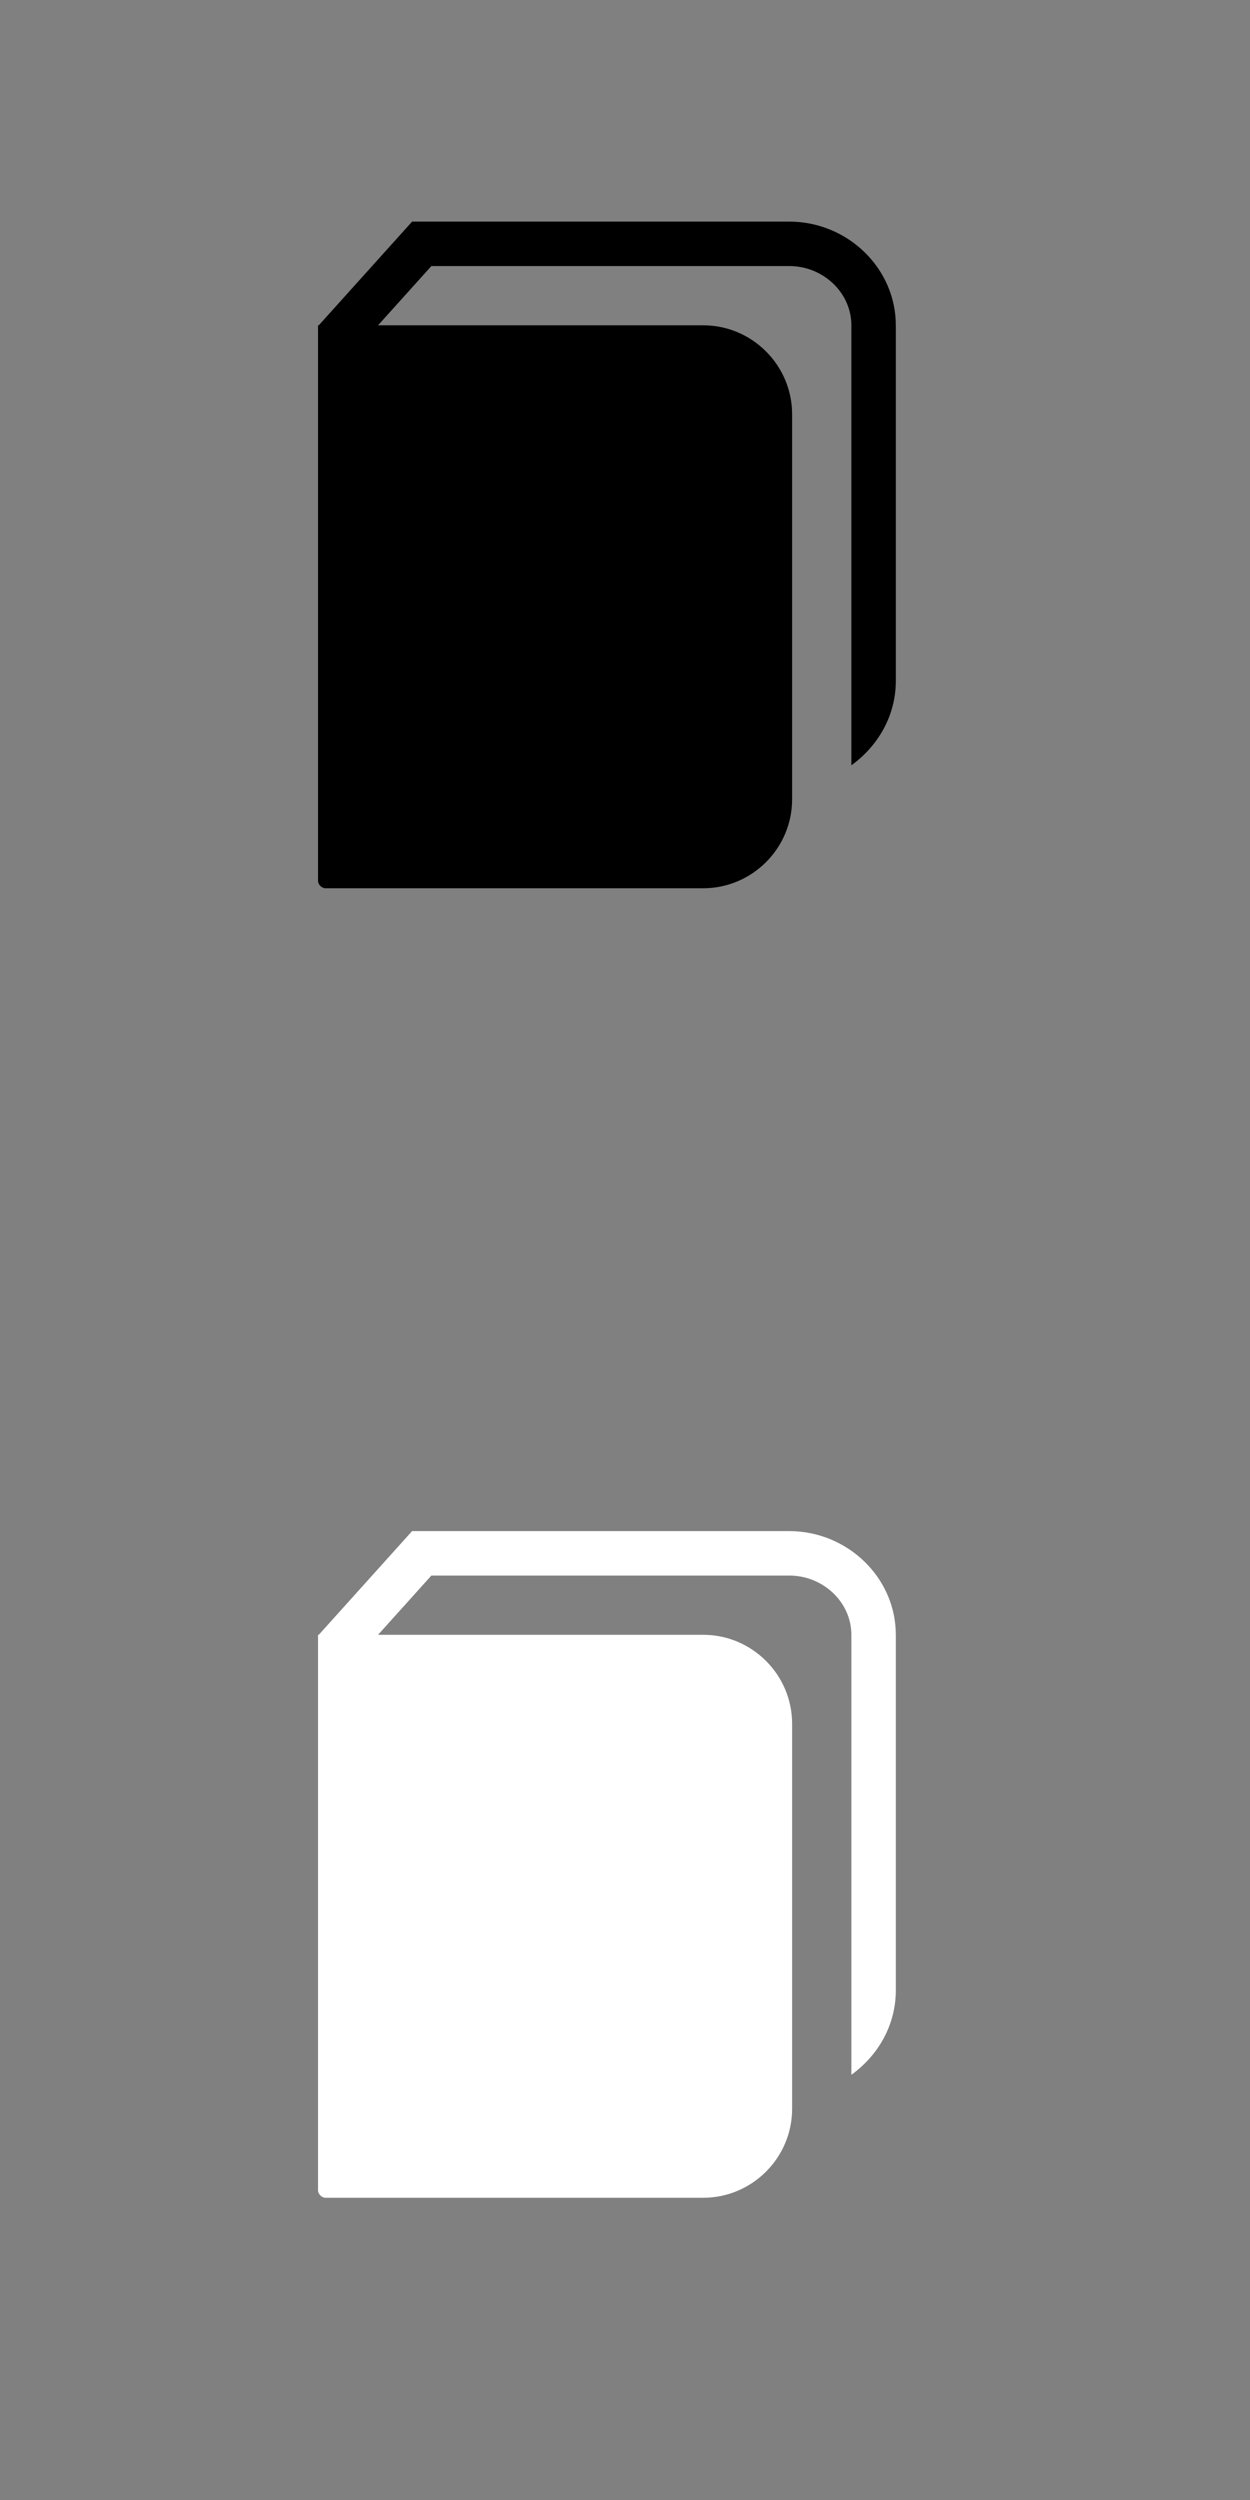 <?xml version="1.0" encoding="UTF-8" standalone="no"?>
<svg
   xmlns:dc="http://purl.org/dc/elements/1.1/"
   xmlns:cc="http://creativecommons.org/ns#"
   xmlns:rdf="http://www.w3.org/1999/02/22-rdf-syntax-ns#"
   xmlns:svg="http://www.w3.org/2000/svg"
   xmlns="http://www.w3.org/2000/svg"
   xmlns:sodipodi="http://sodipodi.sourceforge.net/DTD/sodipodi-0.dtd"
   xmlns:inkscape="http://www.inkscape.org/namespaces/inkscape"
   width="300pt"
   height="600pt"
   version="1.1"
   viewBox="0 0 300 600"
   id="svg4299"
   inkscape:version="0.91 r13725"
   sodipodi:docname="authorsuggest.svg">
  <rect x="0" y="0" width="300" height="600" fill="#808080" stroke="none"/>
  <defs
     id="defs4305" />
  <sodipodi:namedview
     pagecolor="#ffffff"
     bordercolor="#666666"
     borderopacity="1"
     objecttolerance="10"
     gridtolerance="10"
     guidetolerance="10"
     inkscape:pageopacity="0"
     inkscape:pageshadow="2"
     inkscape:window-width="1225"
     inkscape:window-height="799"
     id="namedview4303"
     showgrid="false"
     showguides="false"
     inkscape:zoom="0.70710678"
     inkscape:cx="54.496484"
     inkscape:cy="376.96097"
     inkscape:window-x="0"
     inkscape:window-y="0"
     inkscape:window-maximized="0"
     inkscape:current-layer="svg4299" />
  <path
     d="m 214.997,78.073 0,85.333 c 0,8.354 -4.264,15.646 -10.667,20.263 l 0,-19.374 0,-1.069 0,-85.152 c 0,-7.819 -6.757,-14.222 -14.93,-14.222 l -85.868,0 -12.799,14.222 78.041,0 c 11.736,0 21.333,9.597 21.333,21.333 l 0,92.444 c 0,11.736 -9.597,21.333 -21.333,21.333 l -90.667,0 c -0.889,0 -1.778,-0.889 -1.778,-1.778 l 0,-133.333 0.181,0 22.396,-24.889 90.485,0 c 14.049,0 25.604,11.201 25.604,24.889 z"
     id="path4301"
     inkscape:connector-curvature="0" />
  <path
     inkscape:connector-curvature="0"
     id="path4309"
     d="m 214.997,392.353 0,85.333 c 0,8.354 -4.264,15.646 -10.667,20.263 l 0,-19.374 0,-1.069 0,-85.152 c 0,-7.819 -6.757,-14.222 -14.93,-14.222 l -85.868,0 -12.799,14.222 78.041,0 c 11.736,0 21.333,9.597 21.333,21.333 l 0,92.444 c 0,11.736 -9.597,21.333 -21.333,21.333 l -90.667,0 c -0.889,0 -1.778,-0.889 -1.778,-1.778 l 0,-133.333 0.181,0 22.396,-24.889 90.485,0 c 14.049,0 25.604,11.201 25.604,24.889 z"
     style="fill:#ffffff" />
</svg>
